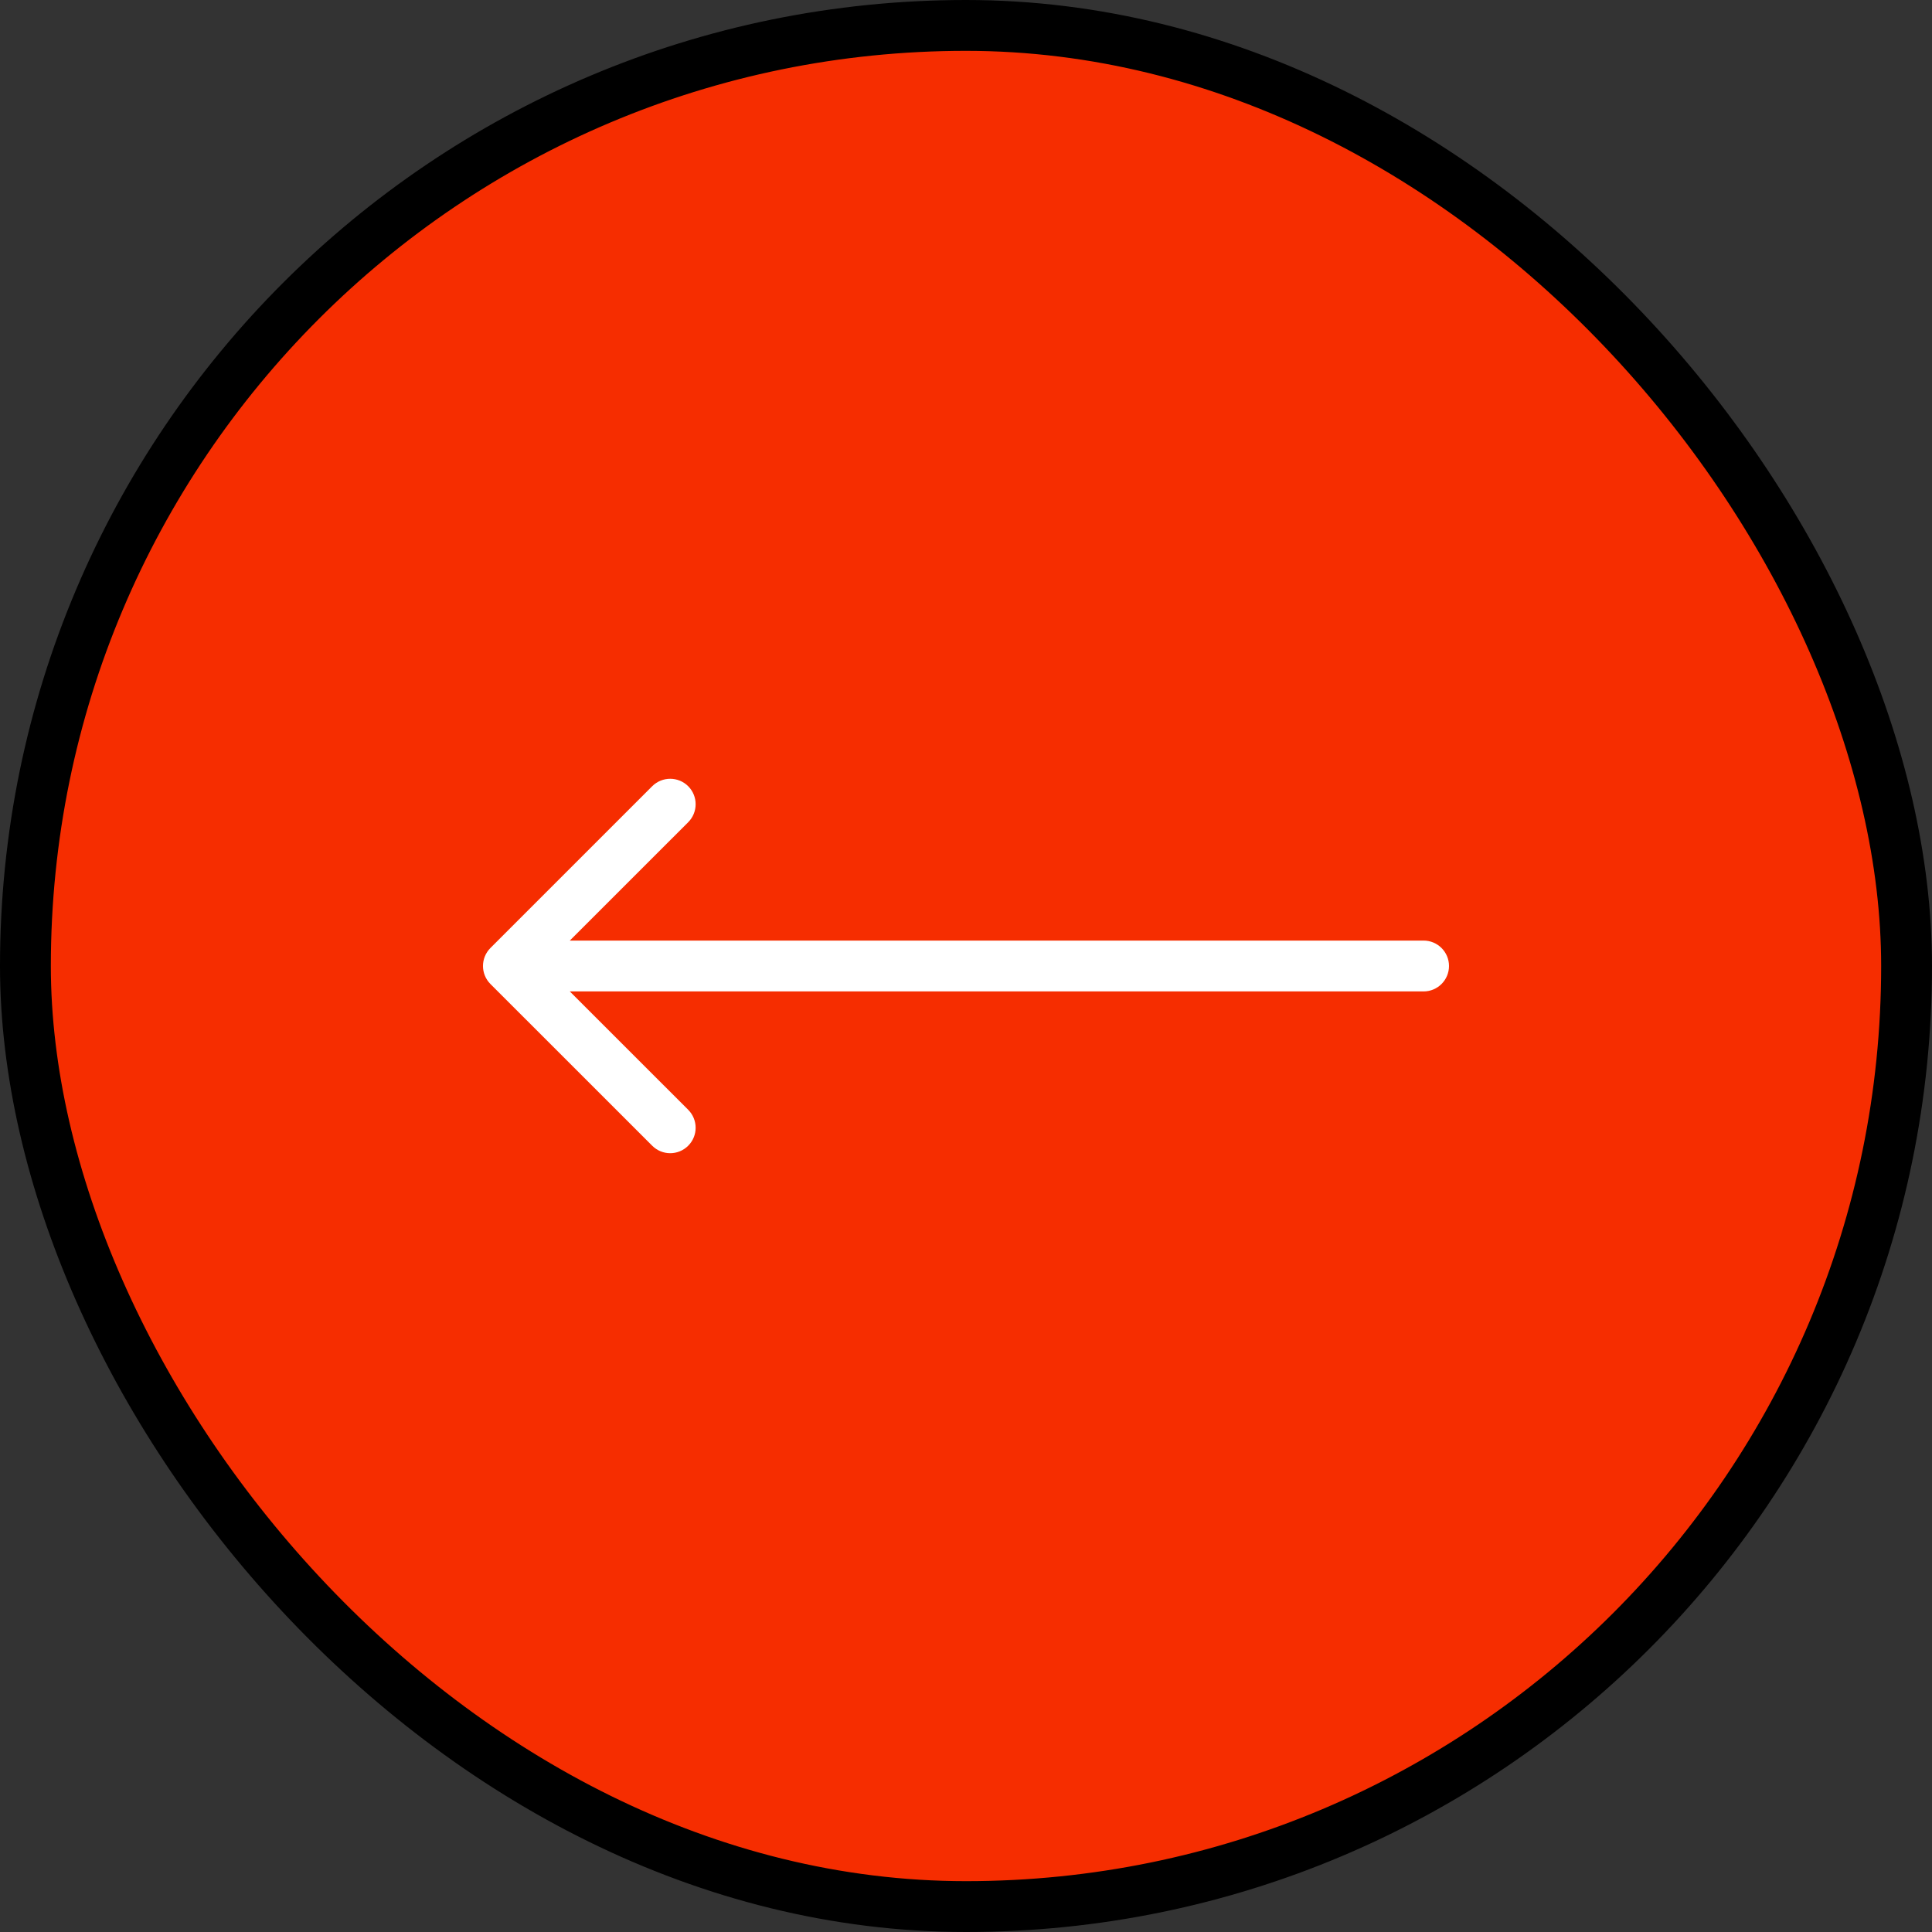 <svg width="38" height="38" viewBox="0 0 38 38" fill="none" xmlns="http://www.w3.org/2000/svg">
<rect x="0" y="0" width="38" height="38" fill="#333333" stroke="none"/>
<rect x="0.5" y="0.5" width="37" height="37" rx="18.5" fill="#F62D00" stroke="black"/>
<path d="M28 19.5C28.276 19.5 28.5 19.276 28.5 19C28.5 18.724 28.276 18.5 28 18.5V19.5ZM9.646 18.646C9.451 18.842 9.451 19.158 9.646 19.354L12.828 22.535C13.024 22.731 13.34 22.731 13.536 22.535C13.731 22.34 13.731 22.024 13.536 21.828L10.707 19L13.536 16.172C13.731 15.976 13.731 15.66 13.536 15.464C13.34 15.269 13.024 15.269 12.828 15.464L9.646 18.646ZM28 18.5H10V19.5H28V18.5Z" fill="white"/>
</svg>

